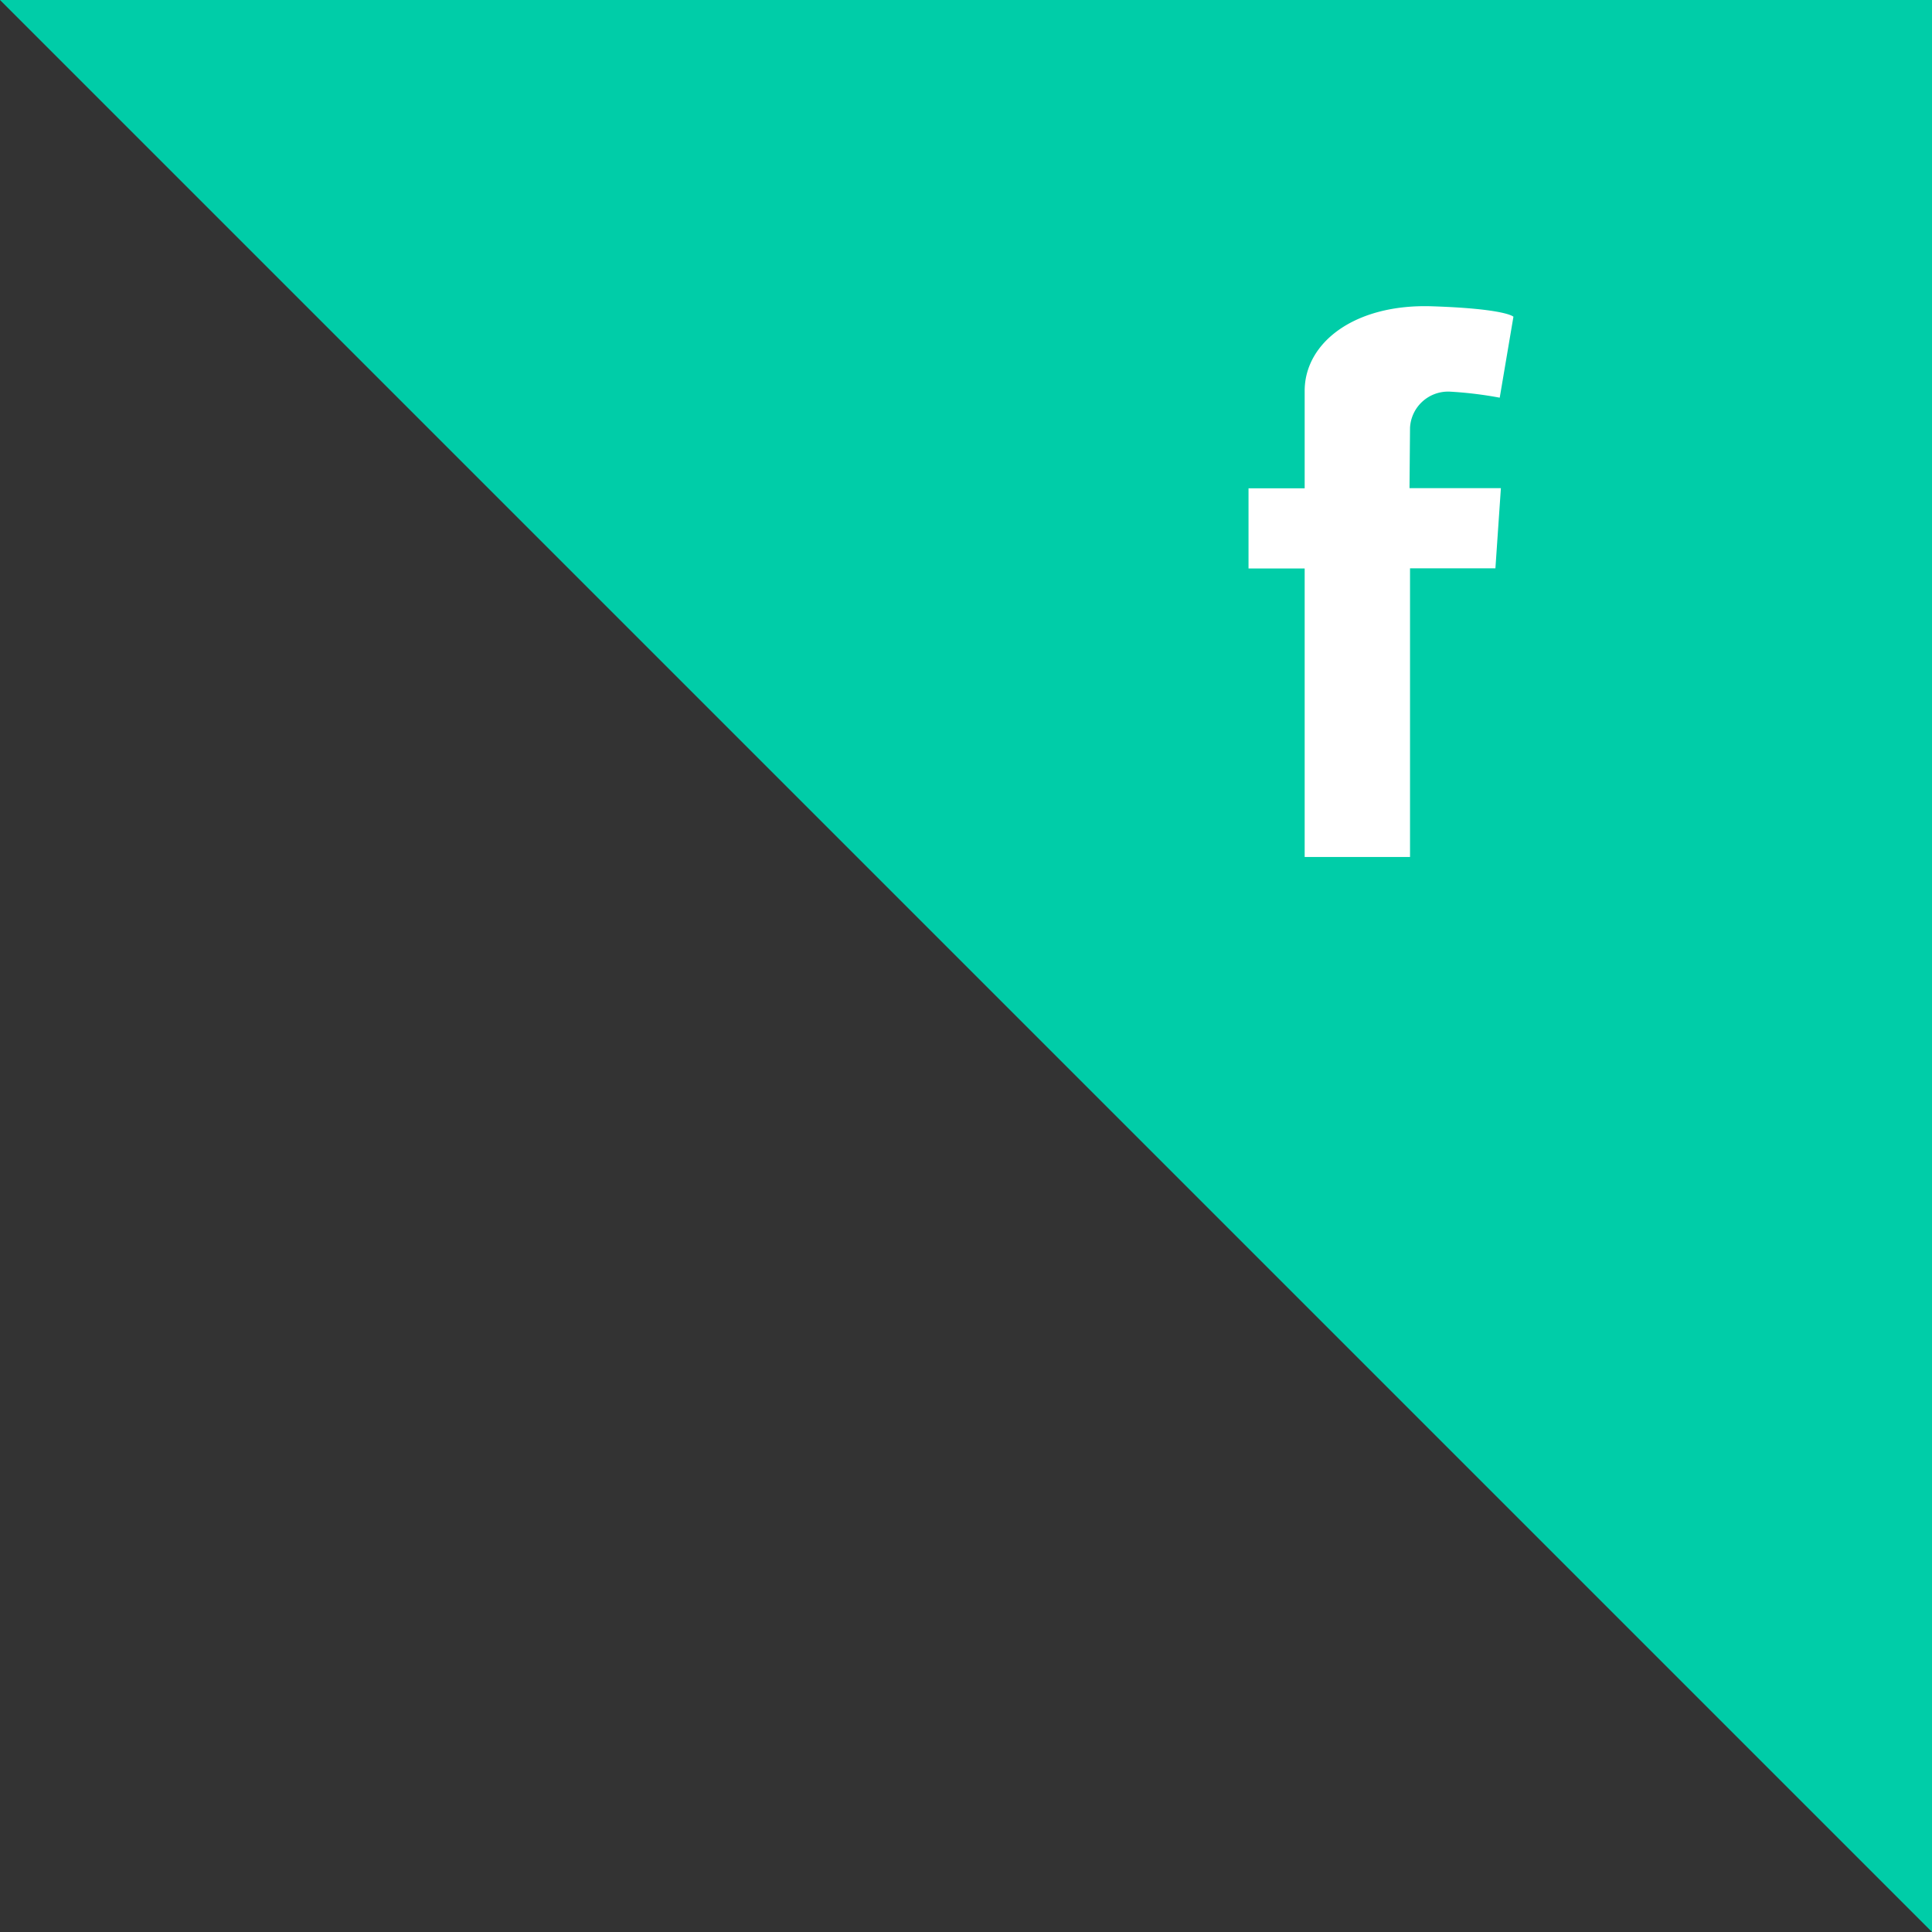 <svg xmlns="http://www.w3.org/2000/svg" viewBox="0 0 147.98 147.98"><rect x="0" y="0" width="147.98" height="147.98" fill="#333333" stroke="none"/><defs><style>.cls-1{fill:#00cda8;}.cls-2{fill:#fff;}</style></defs><title>Asset 6</title><g id="Layer_2" data-name="Layer 2"><g id="background"><polygon class="cls-1" points="0 0 147.98 0 147.98 147.98 0 0"/></g><g id="cont"><path class="cls-2" d="M108,32.76A2.92,2.92,0,0,1,111.1,30a30,30,0,0,1,3.77.46l1.05-6.2s-.53-.61-6.22-.8c-5.94-.2-9.77,2.78-9.77,6.48v7.46h-4.3v6.14h4.3v22.1H108V43.53h6.54l.42-6.14h-7Z"/></g></g></svg>